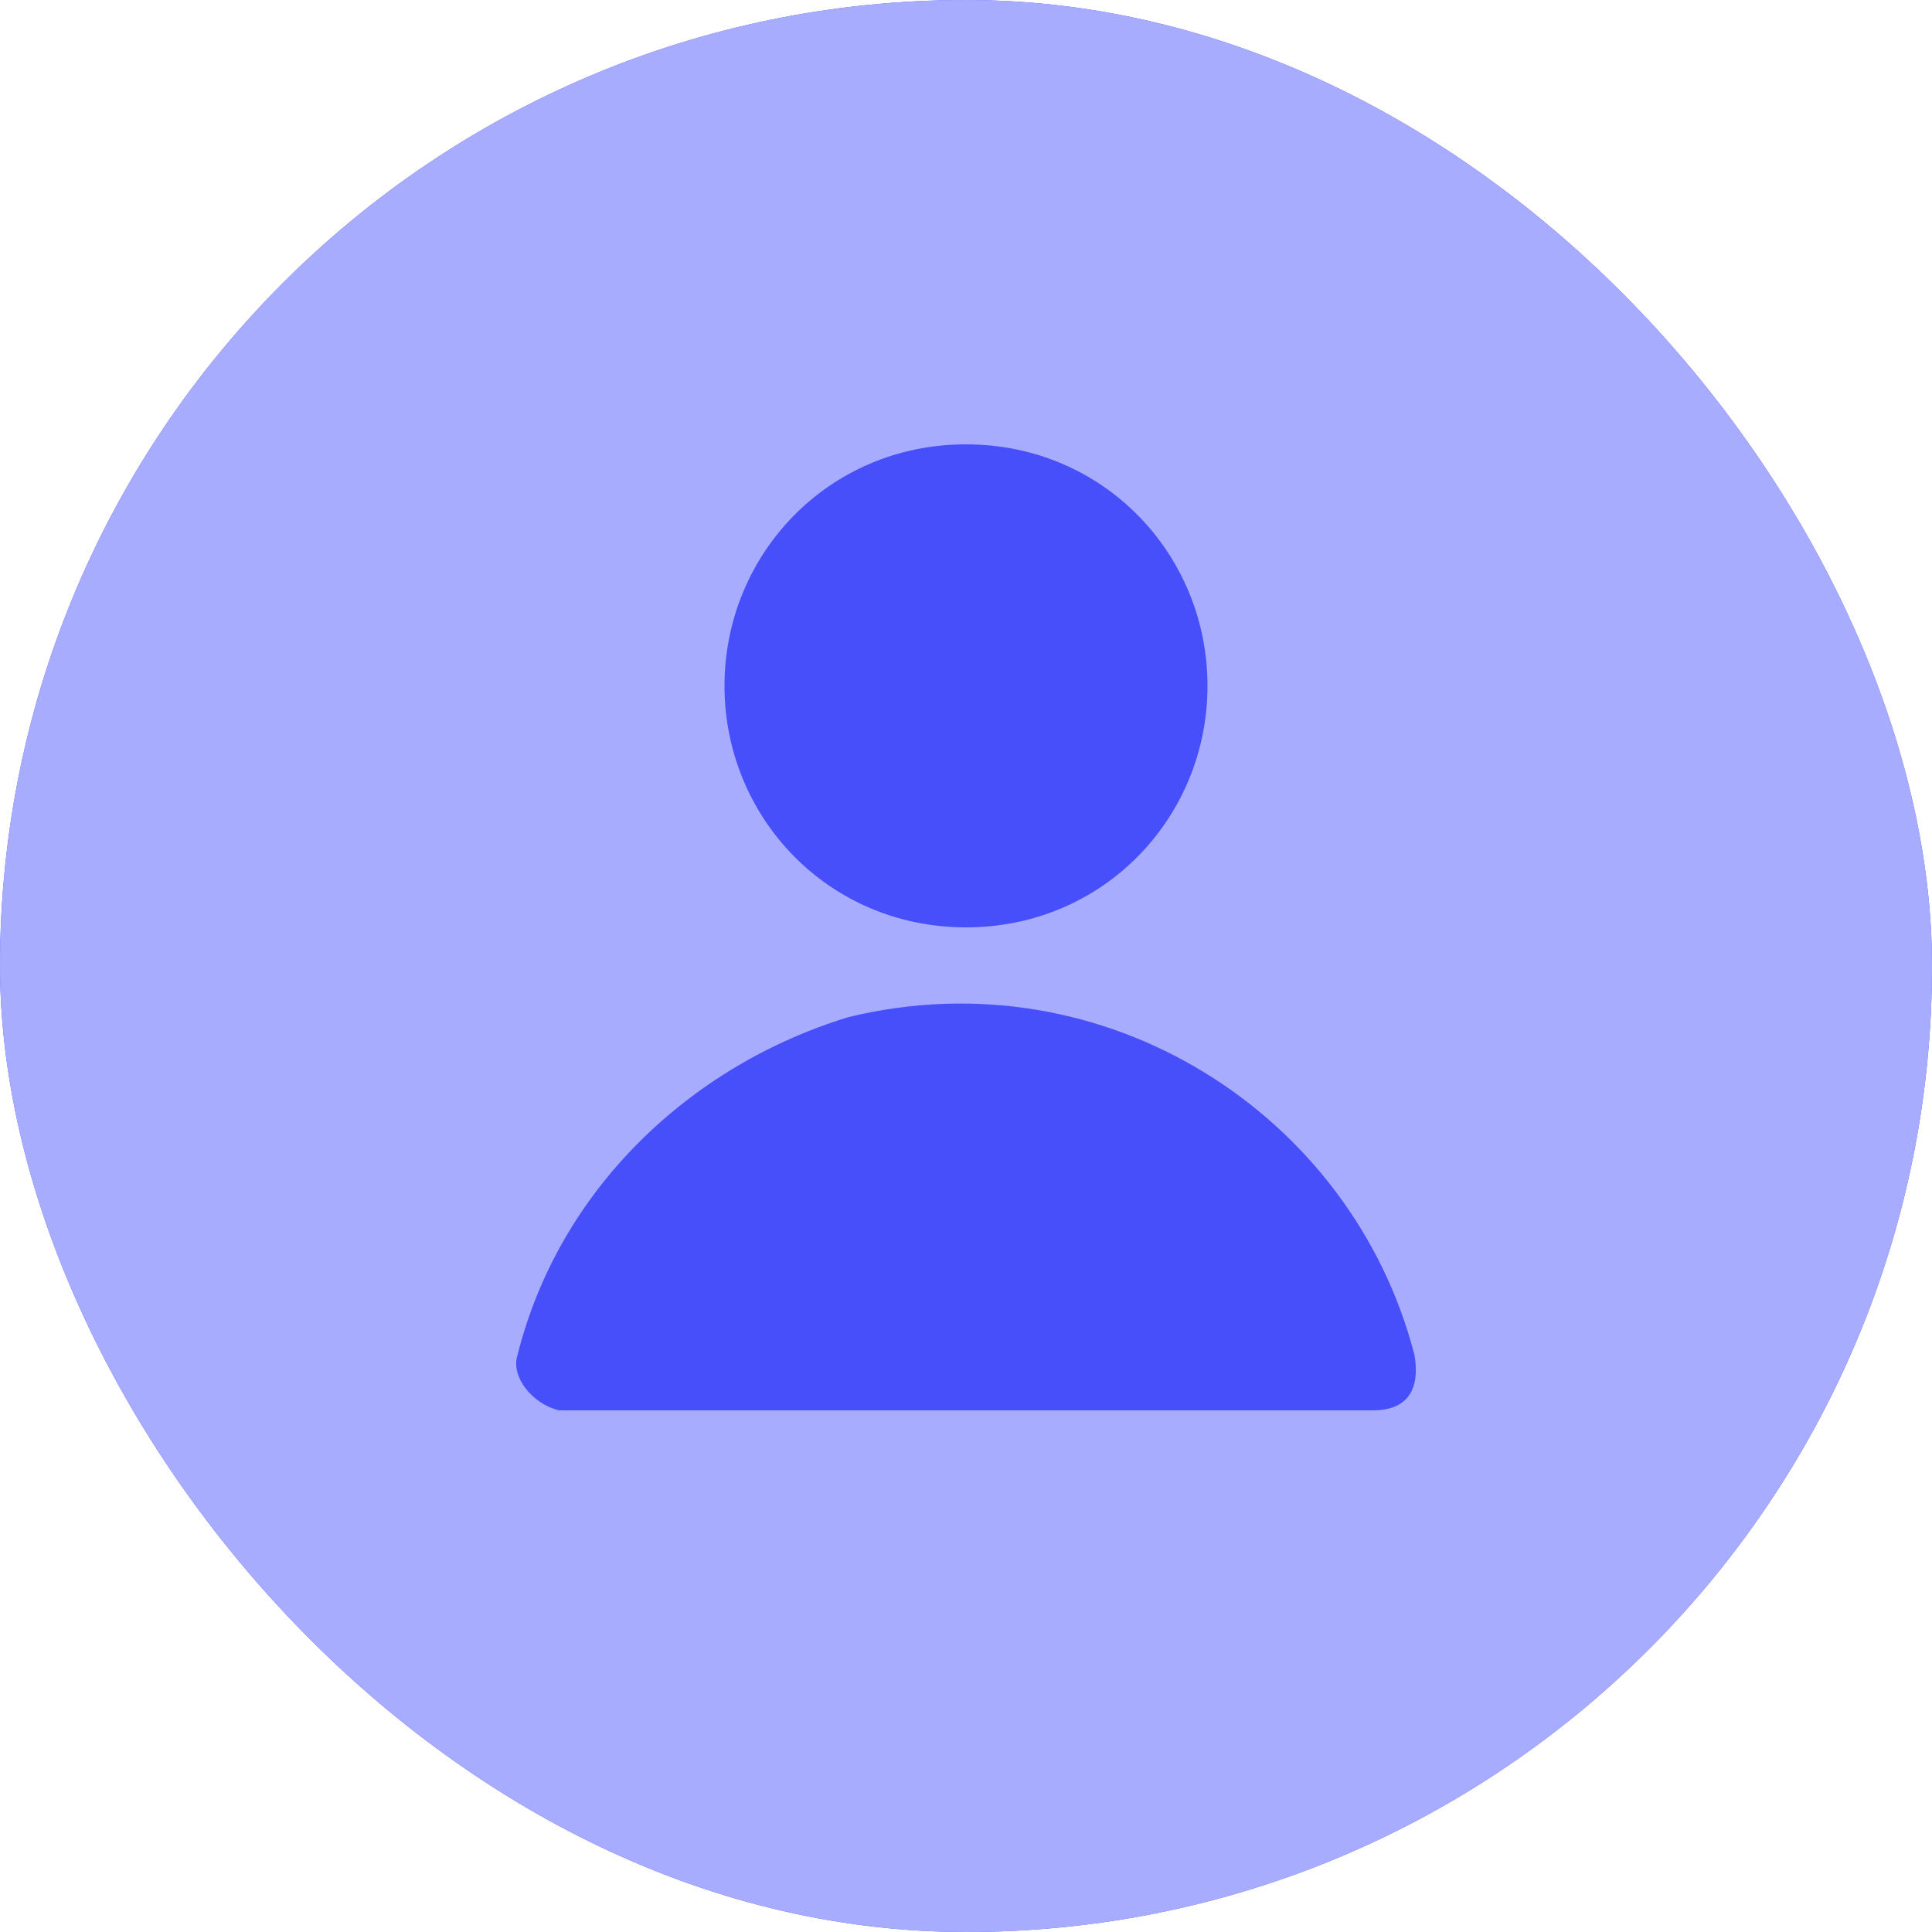 <svg width="100" height="100" viewBox="0 0 100 100" fill="none" xmlns="http://www.w3.org/2000/svg">
<g clip-path="url(#clip0_4197_1373)">
<rect width="100" height="100" rx="50" fill="#464FF9"/>
<path d="M100 100H0V0H100V100ZM73.214 70.143C69.999 57.643 57.143 49.428 43.929 52.643C35.715 55.142 28.929 61.571 26.786 70.143C26.429 71.214 27.5 72.643 28.929 73H71.071C72.5 73 73.571 72.285 73.214 70.143ZM50 23C42.857 23 37.5 28.714 37.5 35.5C37.5 42.286 42.857 48 50 48C57.143 48 62.5 42.286 62.5 35.5C62.5 28.714 57.143 23 50 23Z" fill="#A8ACFF"/>
</g>
<defs>
<clipPath id="clip0_4197_1373">
<rect width="100" height="100" rx="50" fill="white"/>
</clipPath>
</defs>
</svg>
